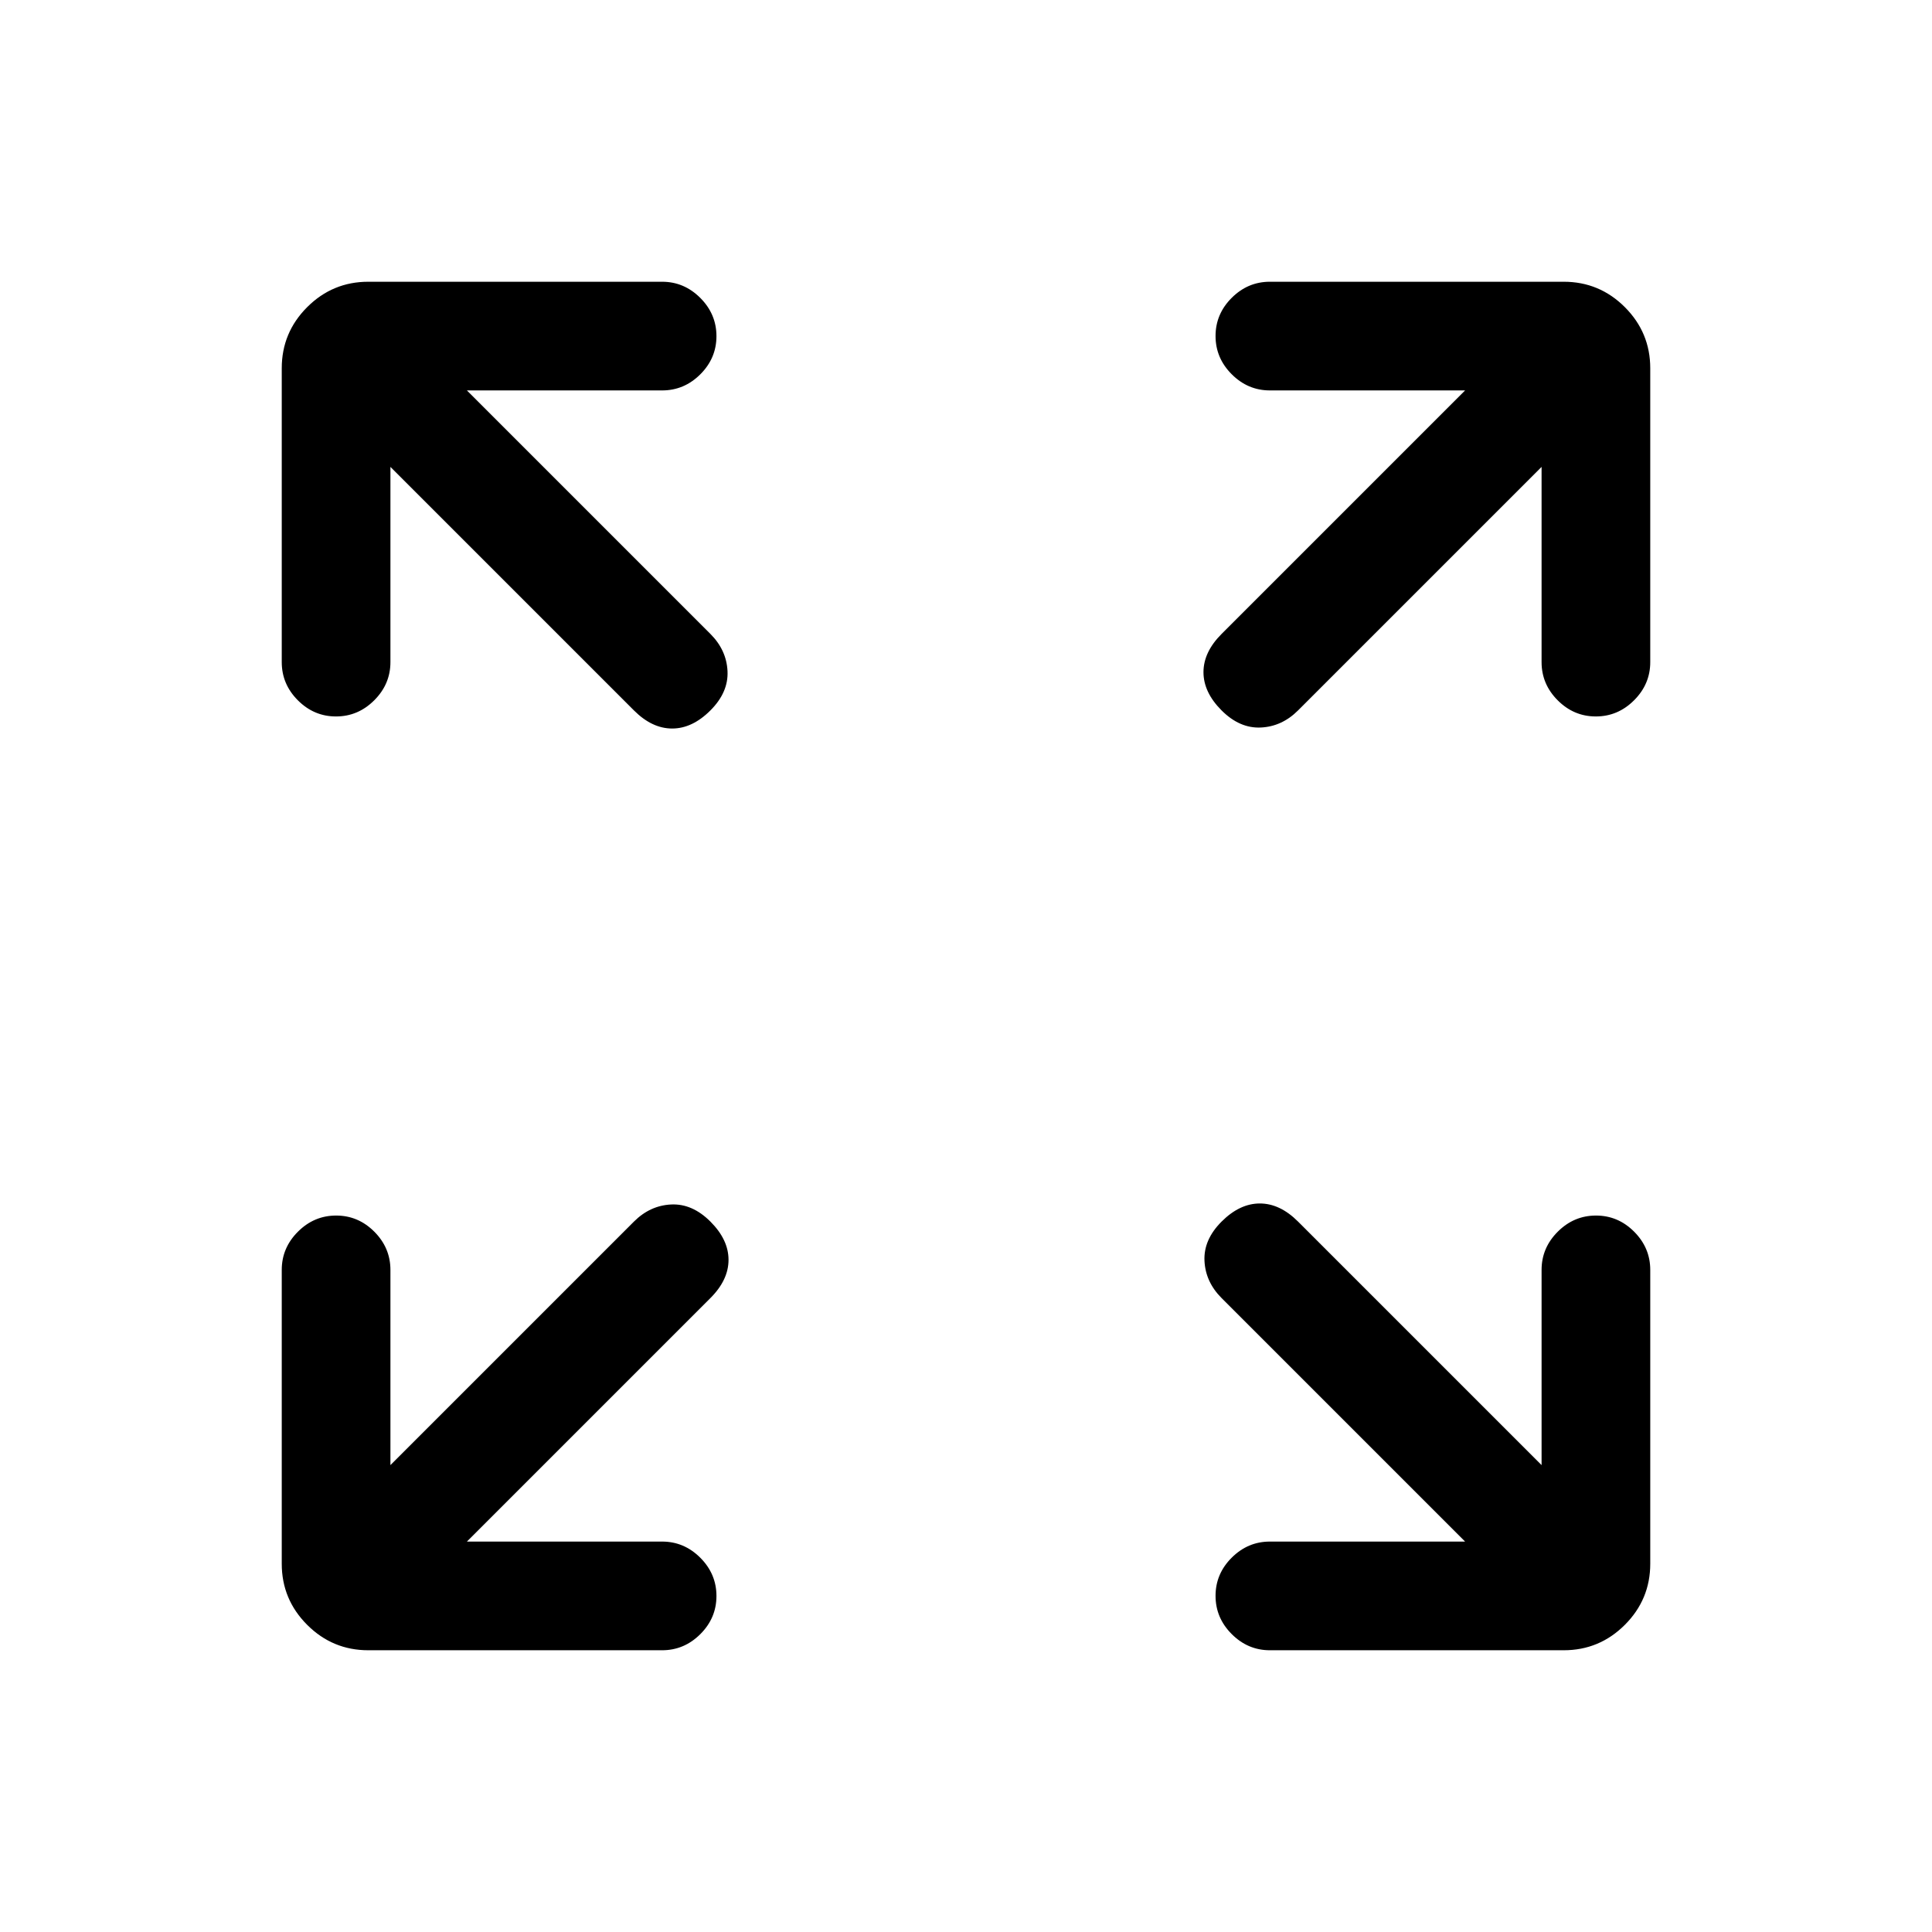 <svg xmlns="http://www.w3.org/2000/svg" height="24" viewBox="0 -960 960 960" width="24"><path d="M232-194h97q10.95 0 18.98 8.04 8.02 8.03 8.02 19 0 10.96-8.02 18.96-8.03 8-18.98 8H183q-17.75 0-30.37-12.63Q140-165.25 140-183v-146q0-10.95 8.04-18.98 8.03-8.02 19-8.02 10.96 0 18.96 8.02 8 8.03 8 18.98v97l121-121q8-8 18.5-8.5T353-353q9 9 9 19t-9 19L232-194Zm496 0L607-315q-8-8-8.5-18.5T607-353q9-9 19-9t19 9l121 121v-97q0-10.95 8.04-18.98 8.03-8.02 19-8.02 10.96 0 18.96 8.02 8 8.03 8 18.98v146q0 17.75-12.62 30.37Q794.75-140 777-140H631q-10.95 0-18.97-8.04-8.03-8.03-8.03-19 0-10.96 8.03-18.96 8.02-8 18.97-8h97ZM194-728v97q0 10.95-8.04 18.97-8.03 8.03-19 8.03-10.96 0-18.96-8.03-8-8.02-8-18.97v-146q0-17.75 12.63-30.38Q165.25-820 183-820h146q10.95 0 18.98 8.04 8.02 8.03 8.02 19 0 10.96-8.02 18.96-8.03 8-18.98 8h-97l121 121q8 8 8.5 18.5T353-607q-9 9-19 9t-19-9L194-728Zm572 0L645-607q-8 8-18.5 8.5T607-607q-9-9-9-19t9-19l121-121h-97q-10.95 0-18.97-8.04-8.03-8.03-8.03-19 0-10.96 8.03-18.96 8.02-8 18.97-8h146q17.75 0 30.38 12.62Q820-794.75 820-777v146q0 10.95-8.04 18.97-8.03 8.03-19 8.03-10.96 0-18.96-8.03-8-8.02-8-18.97v-97Z"/></svg>